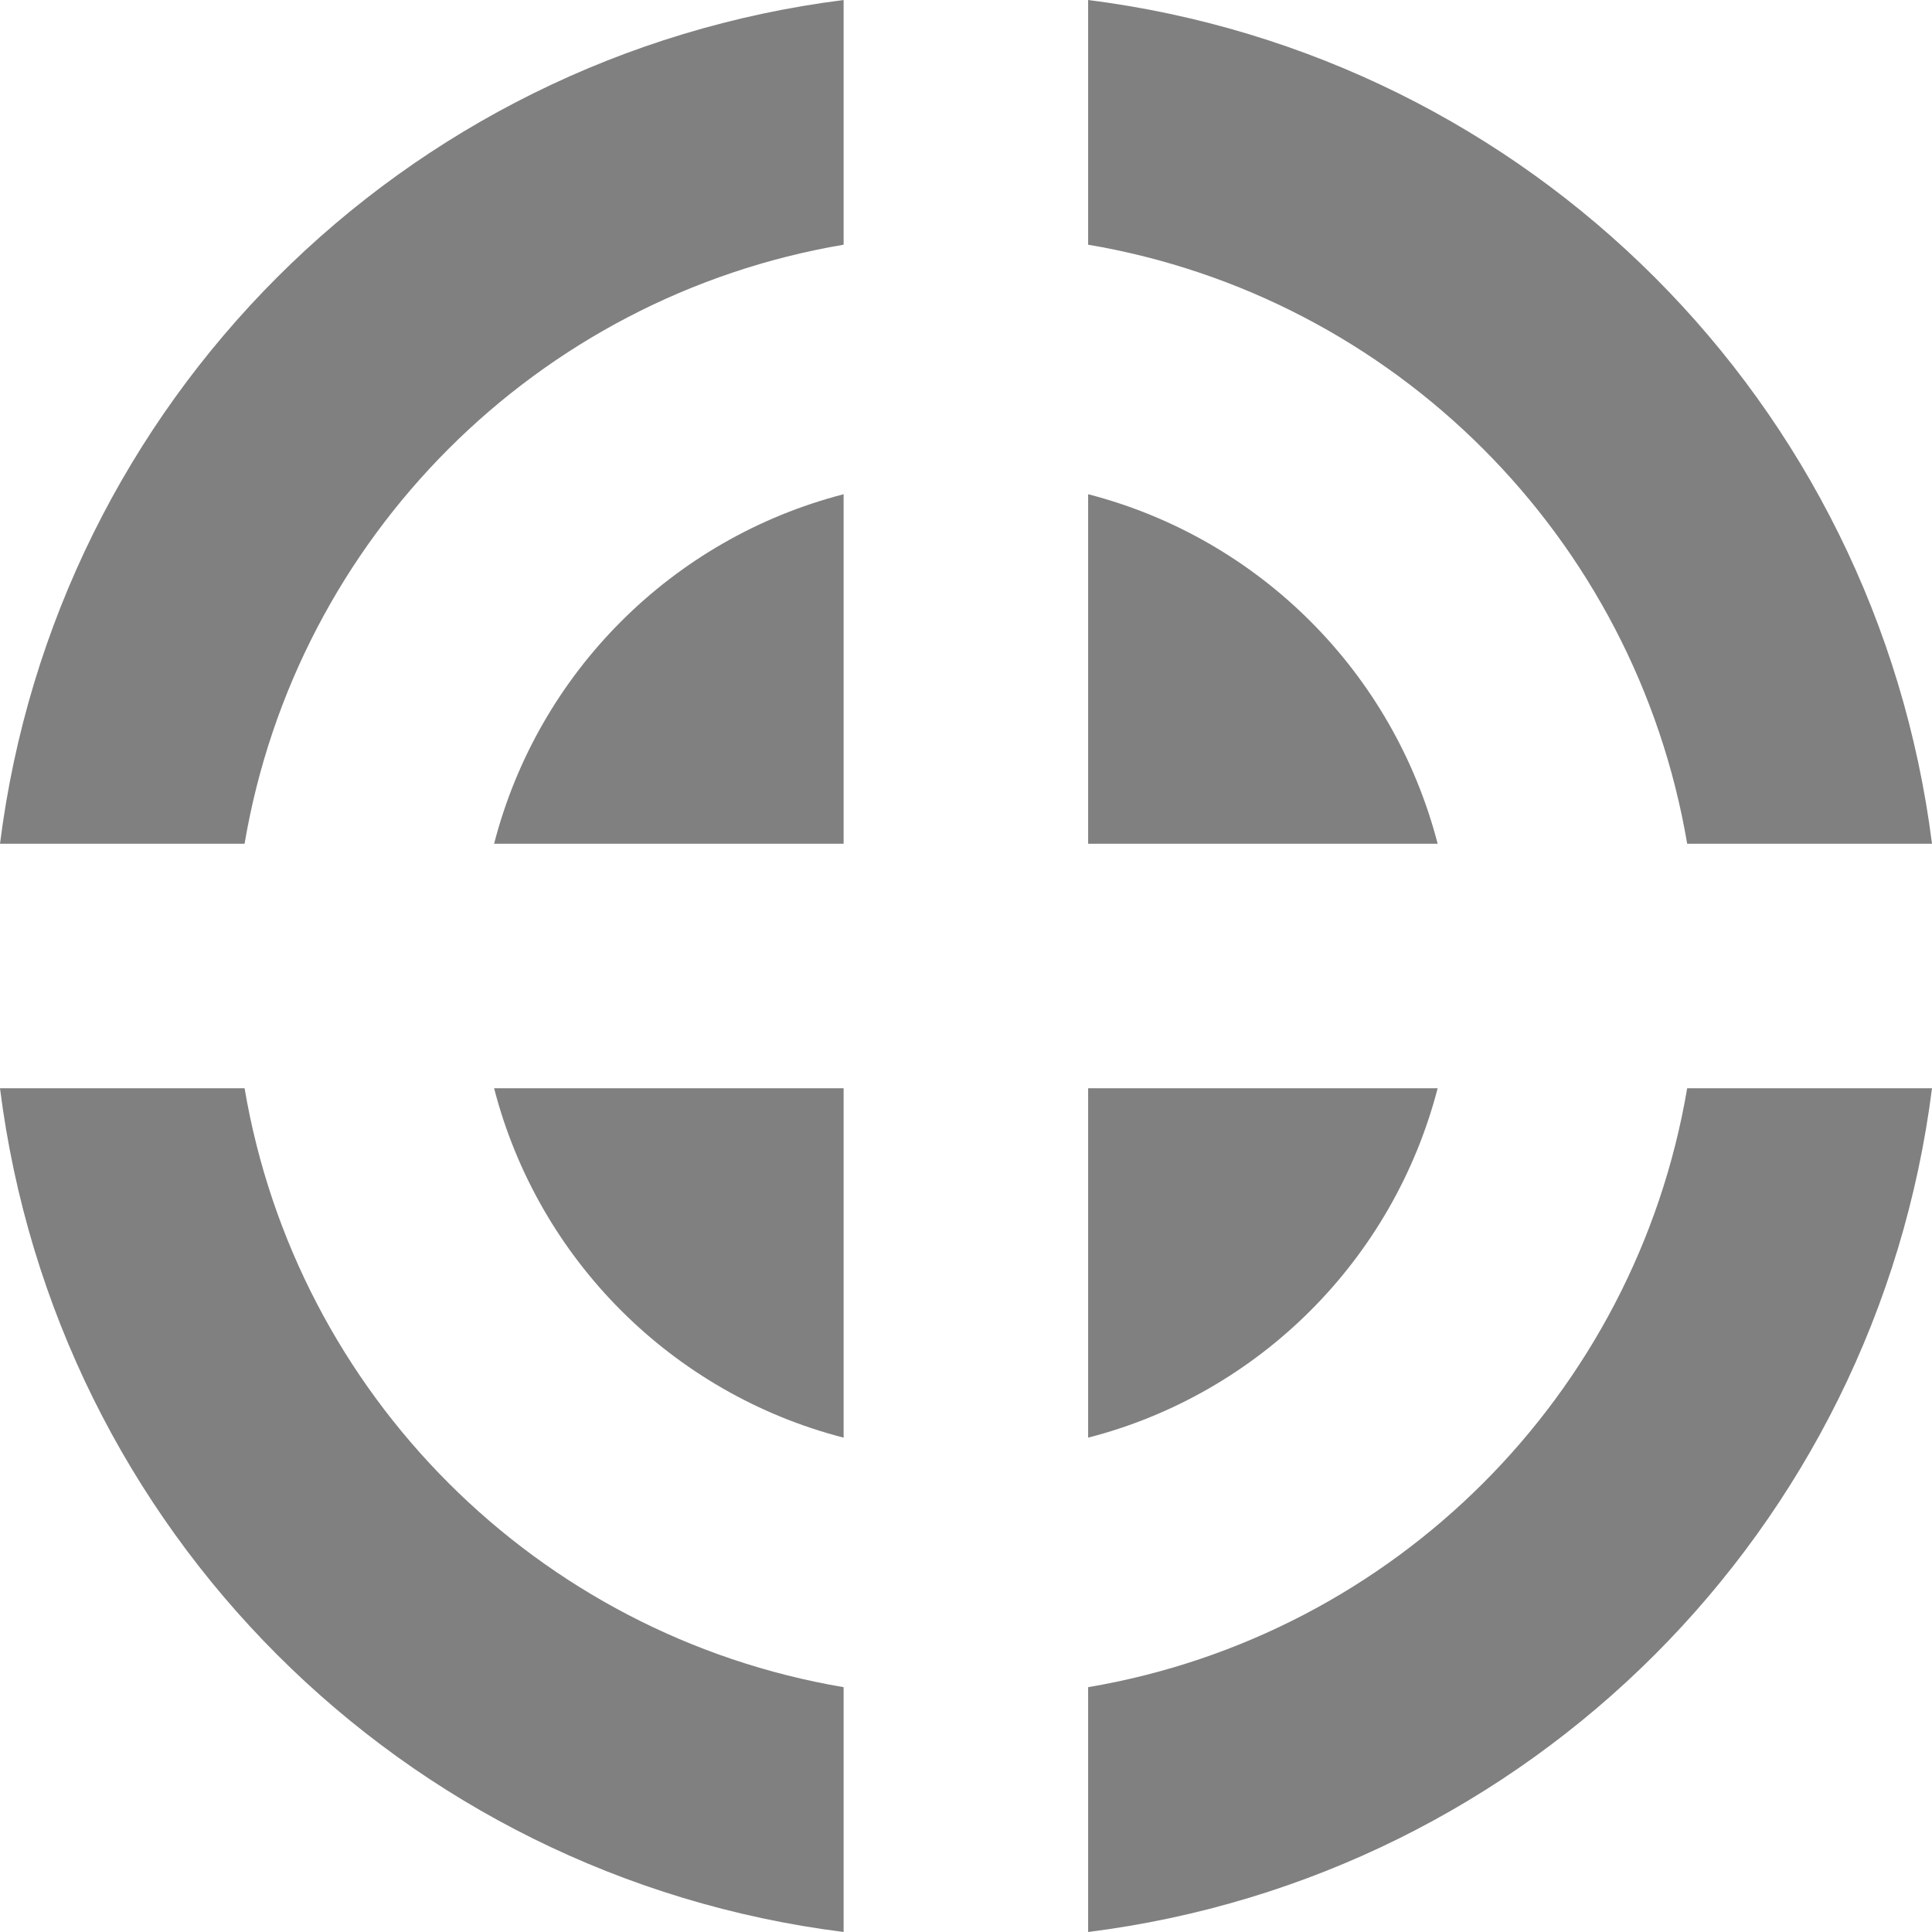 <?xml version='1.0' encoding='ISO-8859-1'?>
<!-- Generator: Adobe Illustrator 15.1.0, SVG Export Plug-In . SVG Version: 6.00 Build 0)  -->
<!DOCTYPE svg PUBLIC "-//W3C//DTD SVG 1.1//EN" "http://www.w3.org/Graphics/SVG/1.1/DTD/svg11.dtd"><svg xmlns:xlink='http://www.w3.org/1999/xlink' version='1.1' x='0px' y='0px' viewBox='0 0 32 32' xmlns='http://www.w3.org/2000/svg' height='32px' xml:space='preserve' width='32px'>
<g id='Layer_1'>
</g>
<g id='target'>
	<g>
		<g>
			<g>
				<path d='M18.023,13.975h5.789c-0.734-2.836-2.953-5.057-5.789-5.789V13.975z' style='fill:gray;'/>
			</g>
			<g>
				<path d='M18.023,18.025v5.787c2.836-0.73,5.055-2.953,5.789-5.787H18.023z' style='fill:gray;'/>
			</g>
			<g>
				<path d='M13.973,13.975V8.186c-2.836,0.732-5.059,2.953-5.789,5.789H13.973z' style='fill:gray;'/>
			</g>
			<g>
				<path d='M13.973,18.025H8.184c0.73,2.834,2.953,5.057,5.789,5.787V18.025z' style='fill:gray;'/>
			</g>
		</g>
		<g>
			<path d='M18.023,4.053c5.074,0.859,9.062,4.848,9.922,9.922H32C31.074,6.664,25.336,0.924,18.023,0V4.053z
				' style='fill:gray;'/>
			<path d='M4.051,13.975C4.91,8.9,8.898,4.912,13.973,4.053V0C6.664,0.924,0.922,6.664,0,13.975H4.051z' style='fill:gray;'/>
			<path d='M13.973,27.945c-5.074-0.859-9.062-4.844-9.922-9.92H0C0.922,25.336,6.664,31.078,13.973,32
				V27.945z' style='fill:gray;'/>
			<path d='M27.945,18.025c-0.859,5.076-4.848,9.061-9.922,9.92V32C25.336,31.078,31.074,25.336,32,18.025
				H27.945z' style='fill:gray;'/>
		</g>
	</g>
</g>
</svg>
